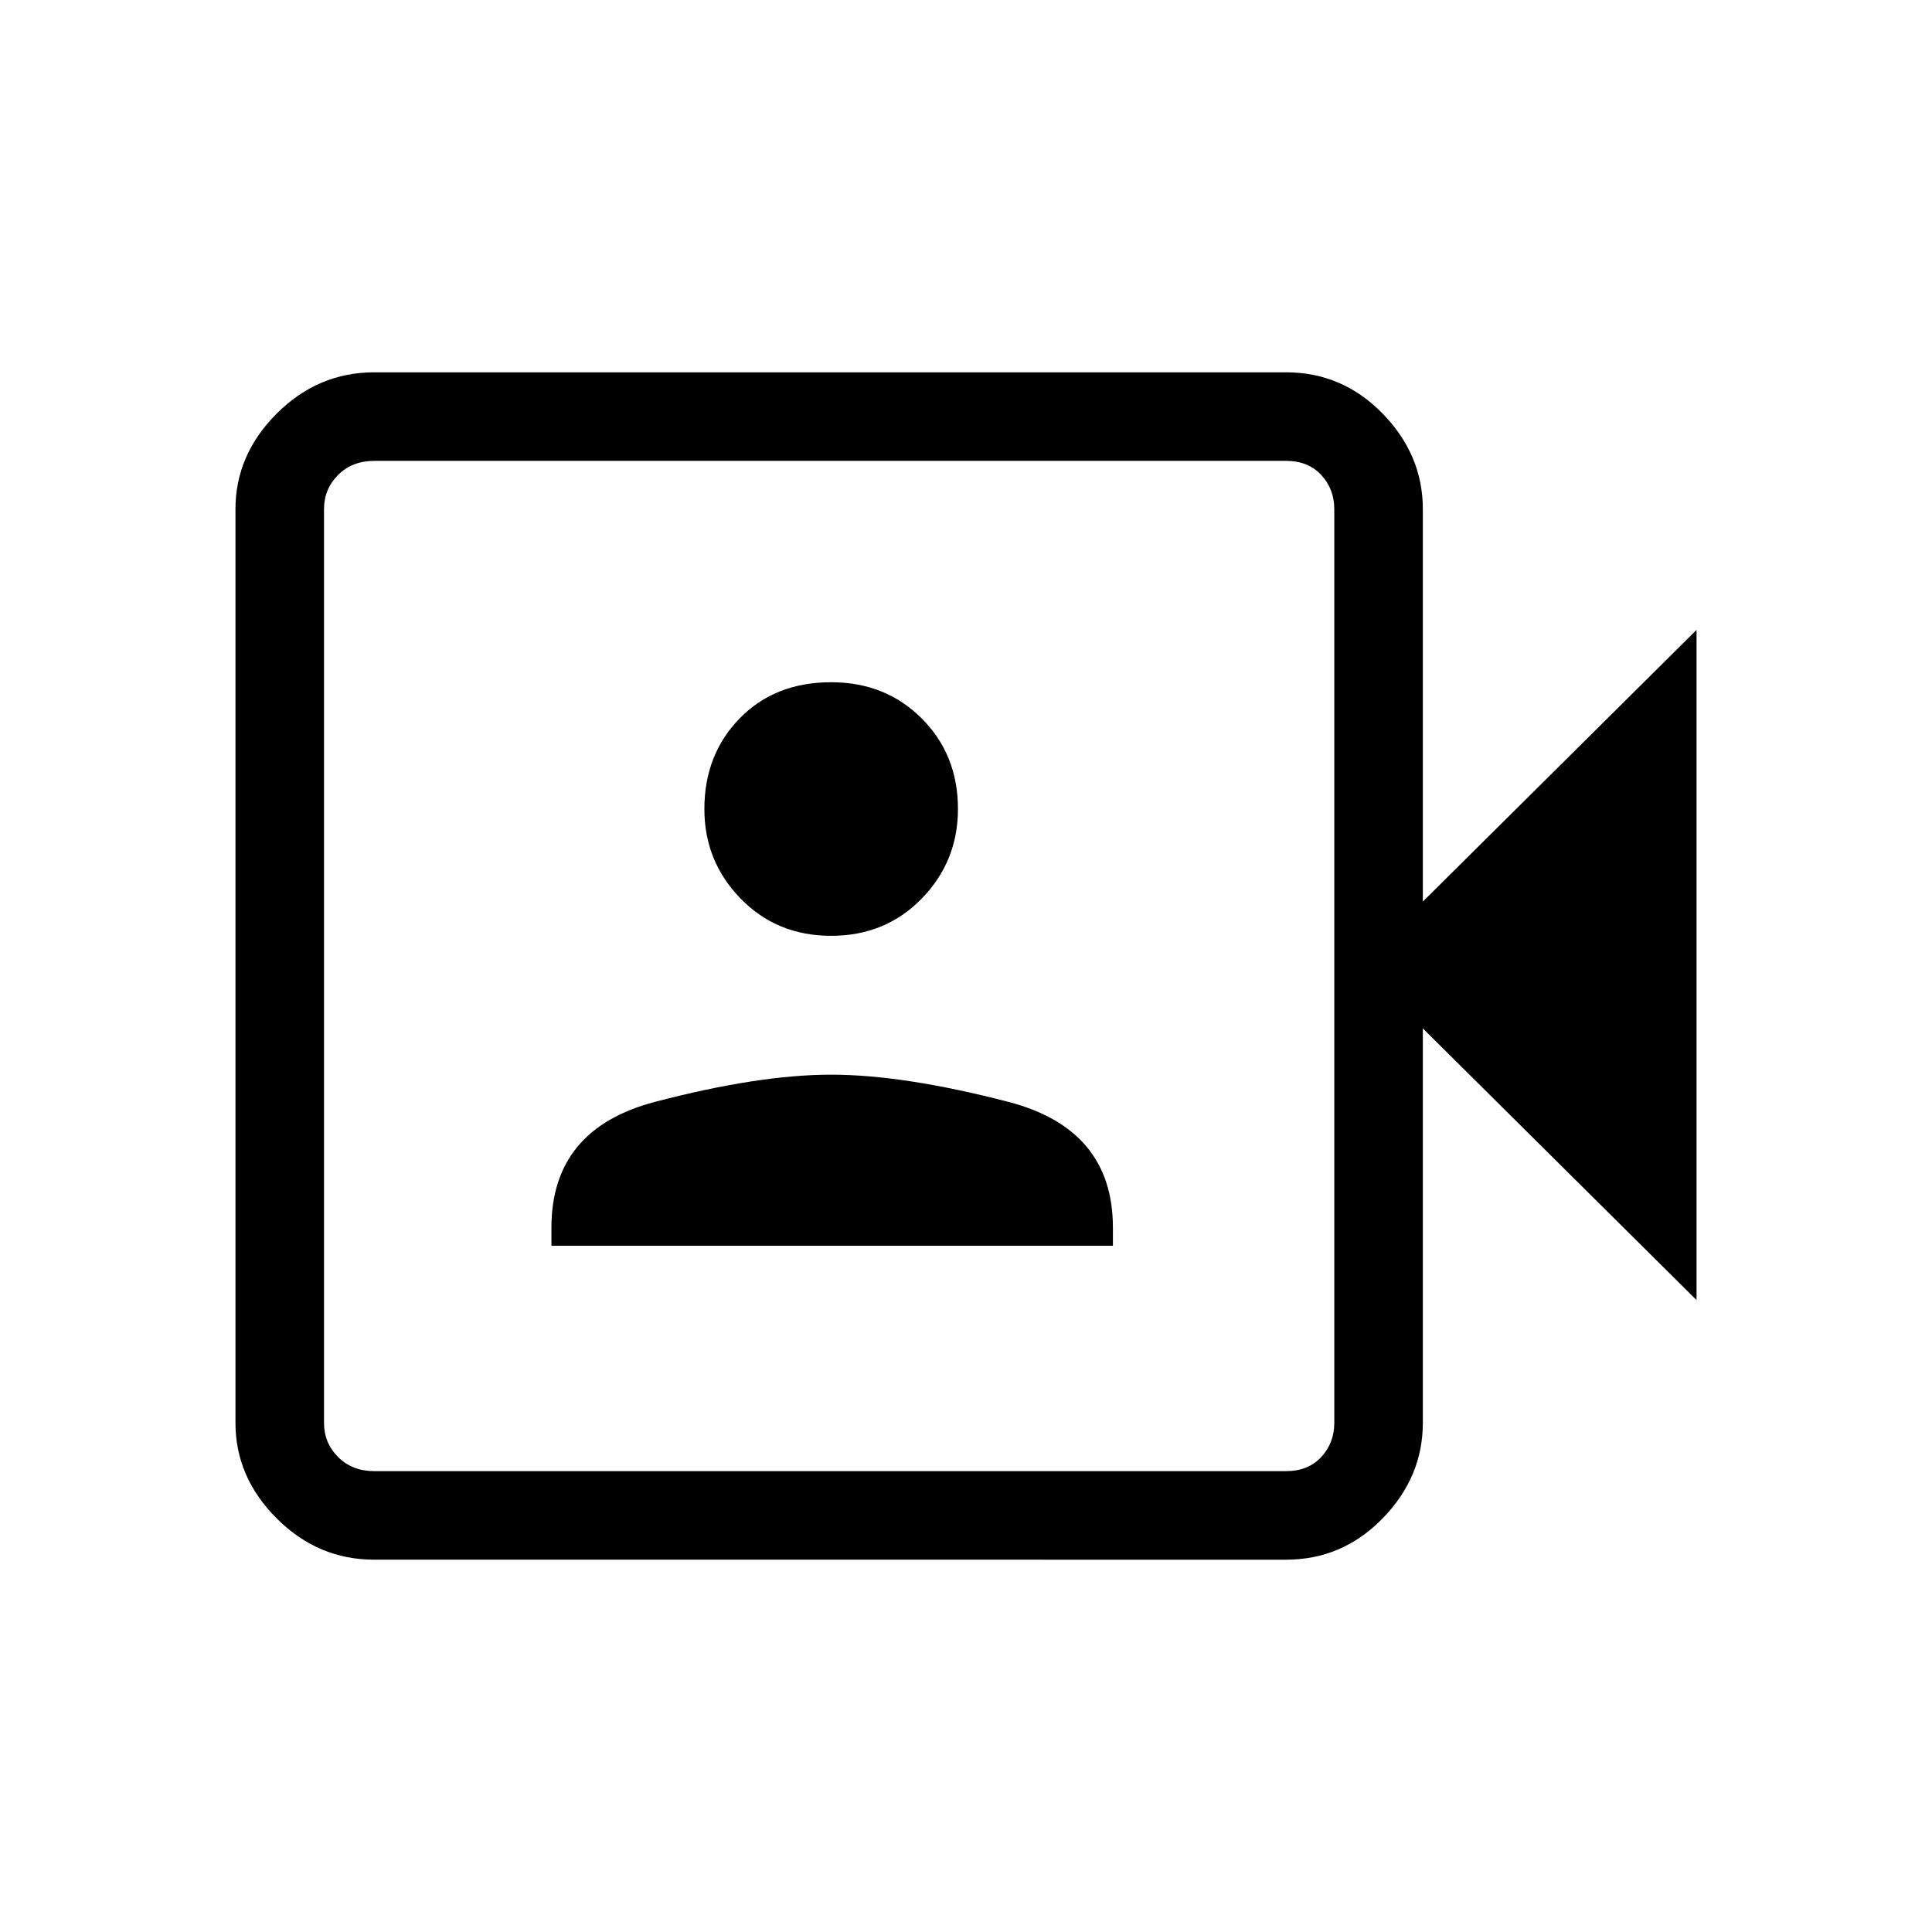 <svg xmlns="http://www.w3.org/2000/svg" height="48" width="48"><path d="M9.3 38.75q-1.4 0-2.425-1.025T5.85 35.35v-22.7q0-1.35 1.025-2.375T9.3 9.25h22.65q1.4 0 2.4 1.025t1 2.375v9.75l6.8-6.75V32.3l-6.8-6.75v9.8q0 1.35-1 2.375t-2.4 1.025Zm0-2.2h22.65q.55 0 .875-.35.325-.35.325-.85v-22.7q0-.5-.325-.85t-.875-.35H9.3q-.55 0-.9.35t-.35.85v22.7q0 .5.35.85t.9.35Zm4.4-5.6h13.95v-.45q0-2.45-2.6-3.125-2.6-.675-4.4-.675-1.8 0-4.375.675T13.7 30.5Zm6.95-7.7q1.35 0 2.25-.925.9-.925.9-2.225 0-1.35-.9-2.25-.9-.9-2.25-.9-1.4 0-2.275.9T17.5 20.1q0 1.3.9 2.225t2.25.925Zm-12.6 13.3v-25.1 25.1Z"/></svg>